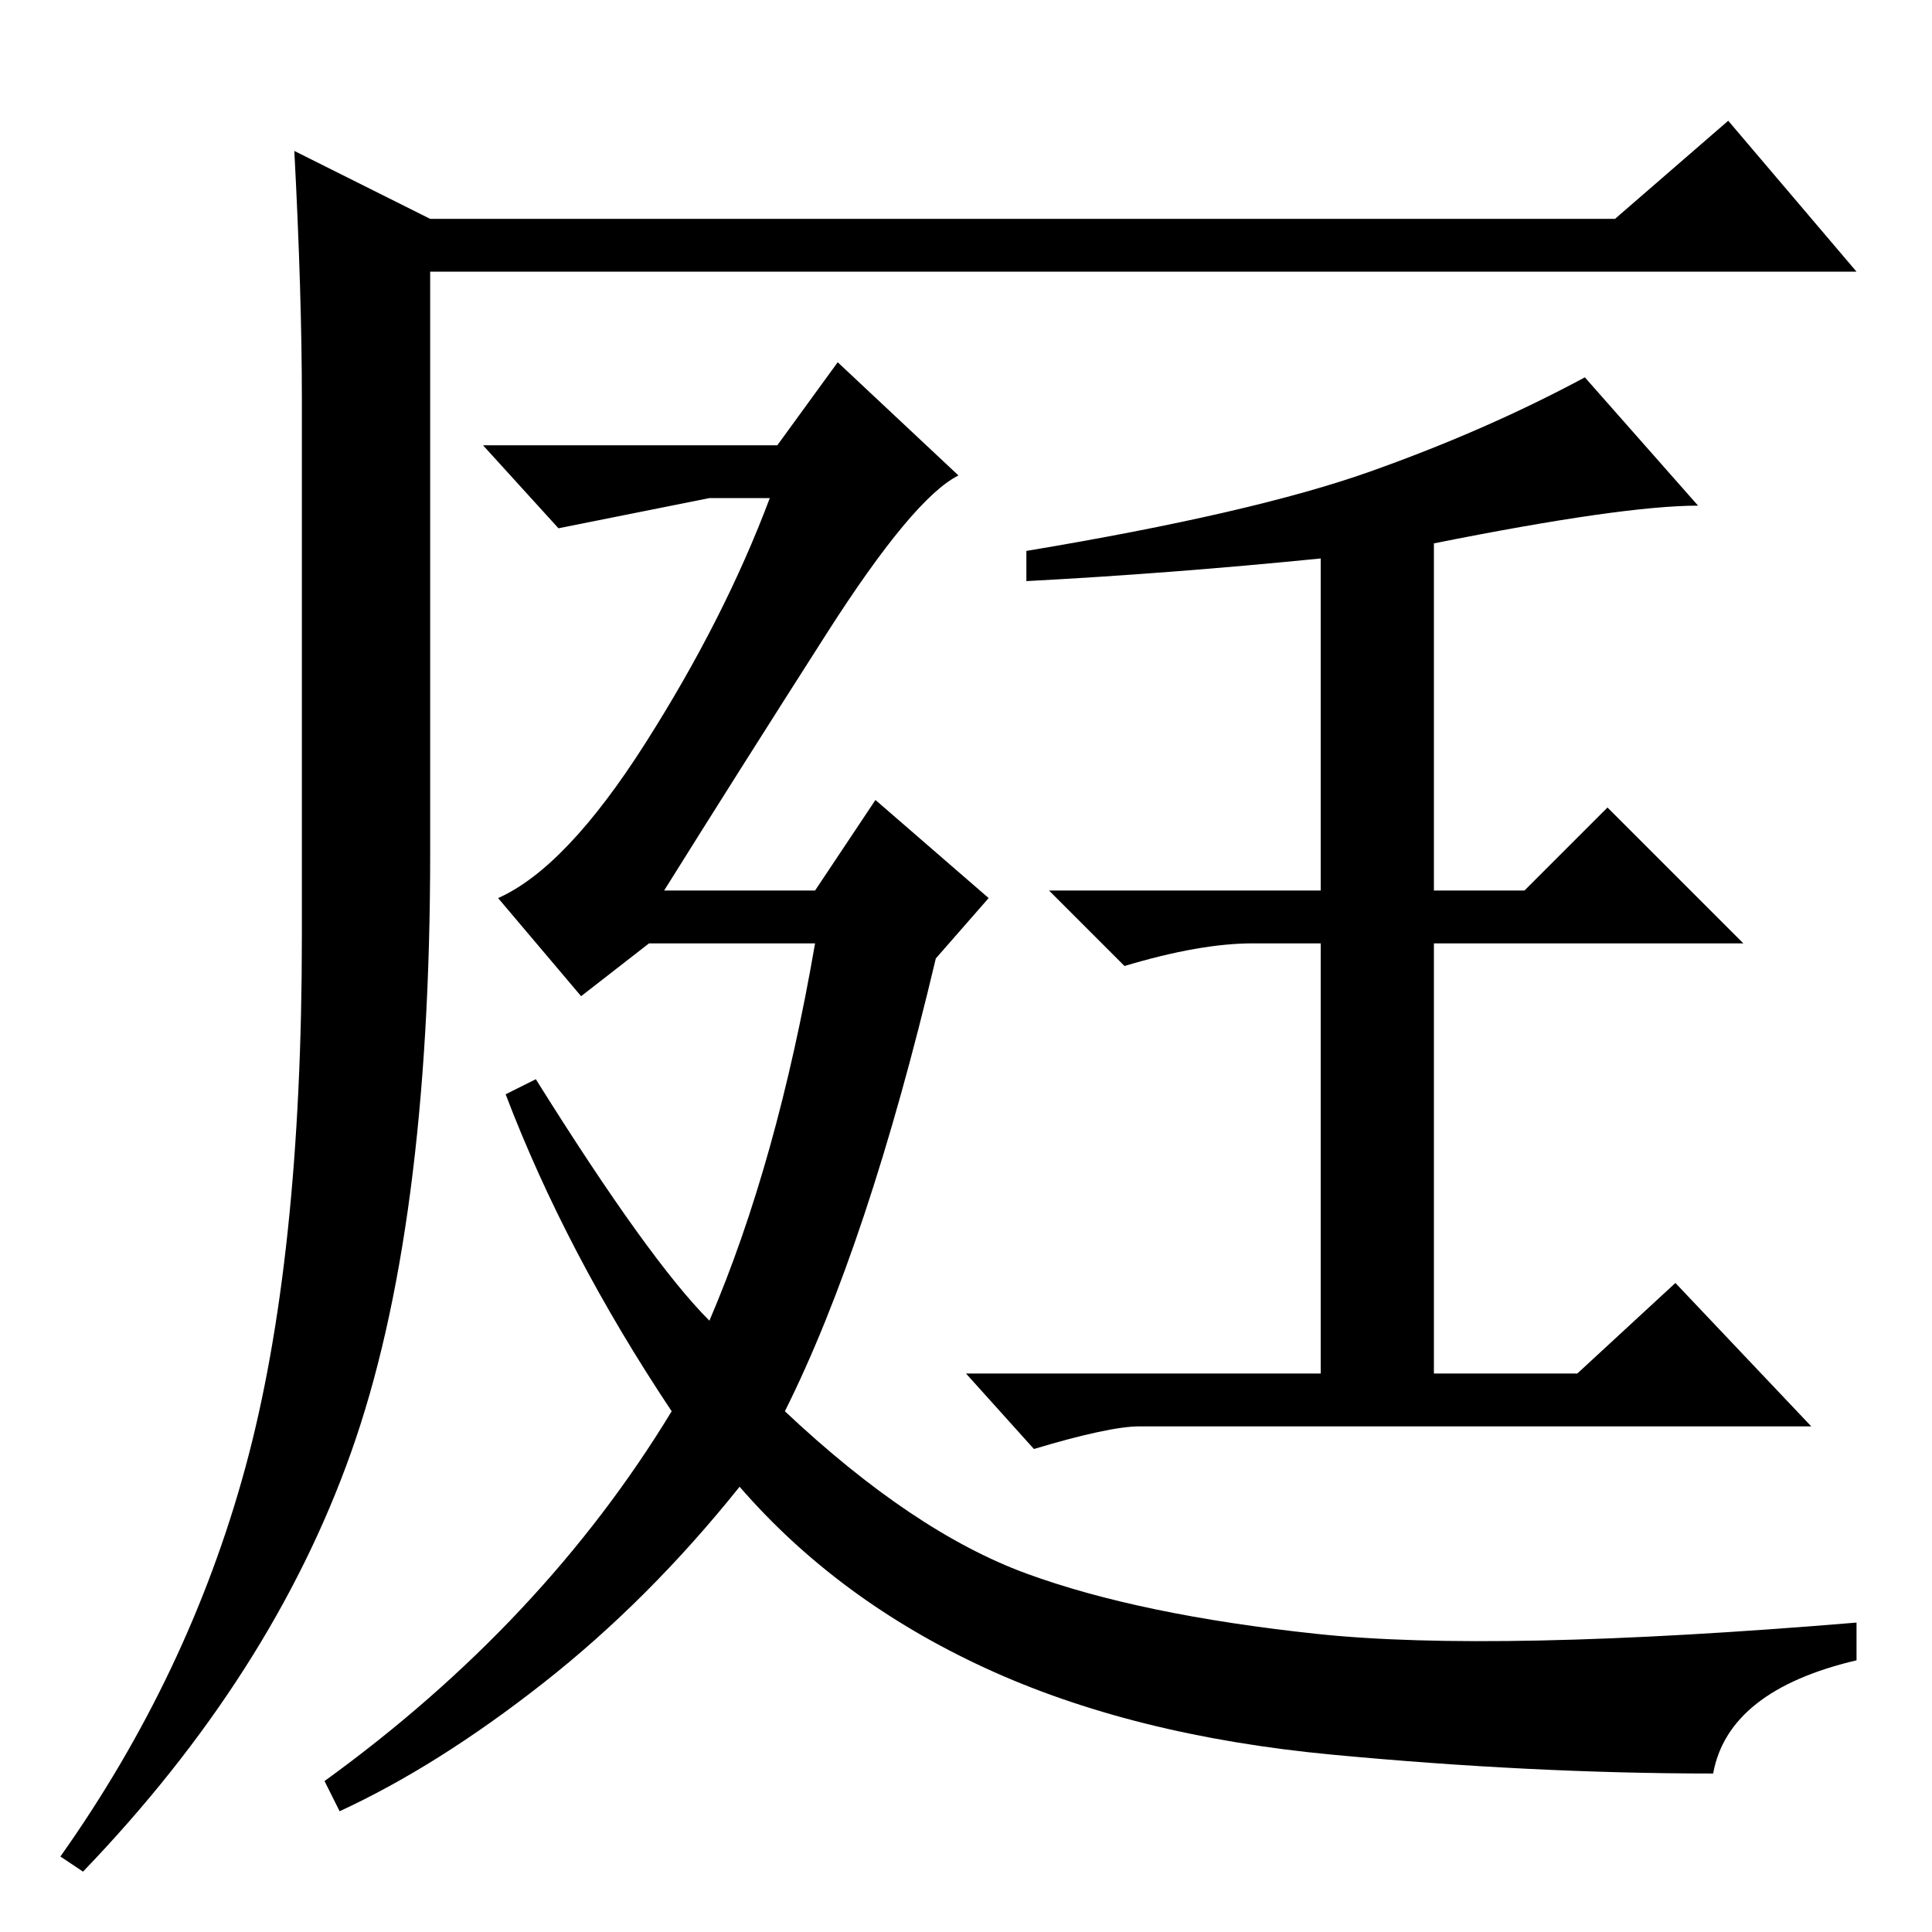 <?xml version="1.0" standalone="no"?>
<!DOCTYPE svg PUBLIC "-//W3C//DTD SVG 1.1//EN" "http://www.w3.org/Graphics/SVG/1.1/DTD/svg11.dtd" >
<svg xmlns="http://www.w3.org/2000/svg" xmlns:xlink="http://www.w3.org/1999/xlink" version="1.1" viewBox="0 -36 256 256">
  <g transform="matrix(1 0 0 -1 0 220)">
   <path fill="currentColor"
d="M39 236l18 -9h157l15 13l17 -20h-189v-77q0 -50 -10.5 -79.5t-35.5 -55.5l-3 2q17 24 24.5 51.5t7.5 70.5v71q0 14 -1 33zM103 197l8 11l16 -15q-6 -3 -17.5 -21t-21.5 -34h20l8 12l15 -13l-7 -8q-9 -38 -20 -60q17 -16 32 -21.5t38.5 -8t71.5 1.5v-5q-17 -4 -19 -15
q-24 0 -50.5 2.5t-46 11.5t-32.5 24q-12 -15 -26 -26t-27 -17l-2 4q29 21 46 49q-14 21 -22 42l4 2q15 -24 23 -32q9 21 14 50h-22l-9 -7l-11 13q9 4 19.5 20.5t16.5 32.5h-8l-20 -4l-10 11h39zM181.5 193.5q15.5 5.5 28.5 12.5l15 -17q-10 0 -35 -5v-46h12l11 11l18 -18
h-41v-57h19l13 12l18 -19h-89q-4 0 -14 -3l-9 10h47v57h-9q-7 0 -17 -3l-10 10h36v44q-20 -2 -39 -3v4q30 5 45.5 10.5z" />
  </g>

</svg>
